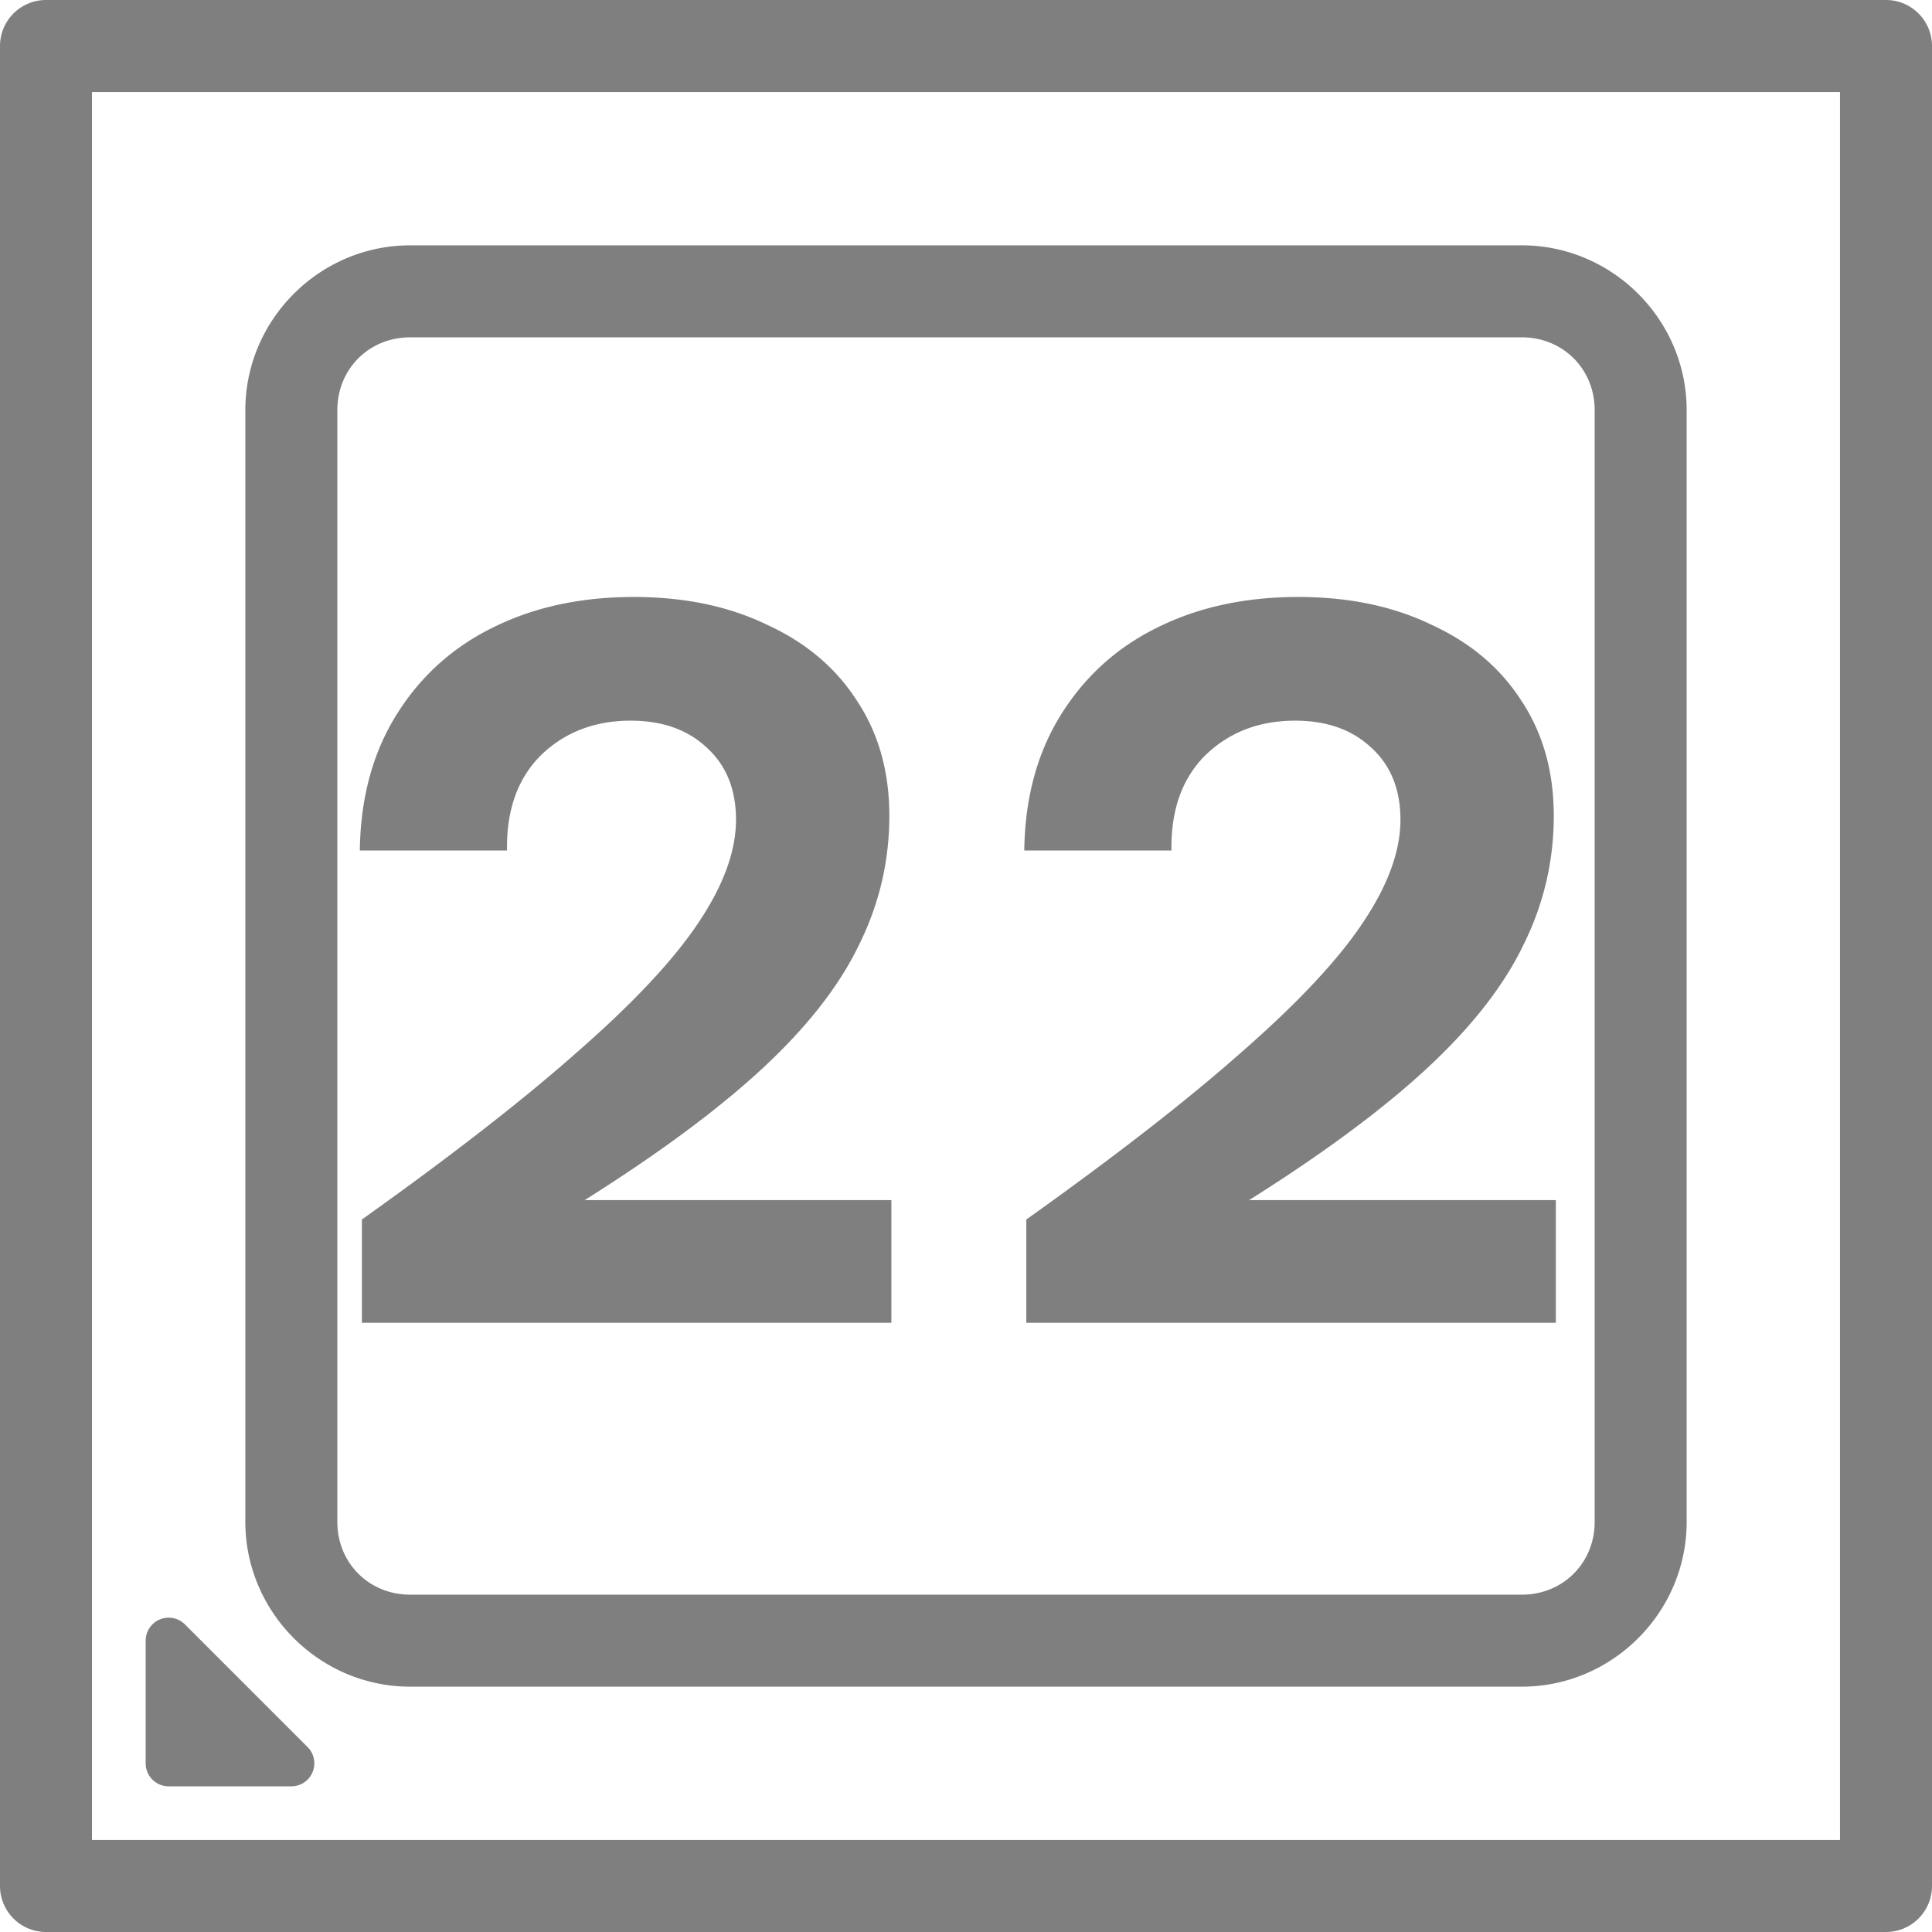 <?xml version="1.0" encoding="UTF-8" standalone="no"?>
<!-- Created with Inkscape (http://www.inkscape.org/) -->

<svg
   width="252"
   height="252"
   viewBox="0 0 252 252"
   version="1.1"
   id="svg5"
   inkscape:version="1.2.2 (732a01da63, 2022-12-09)"
   sodipodi:docname="CPU22.svg"
   xml:space="preserve"
   xmlns:inkscape="http://www.inkscape.org/namespaces/inkscape"
   xmlns:sodipodi="http://sodipodi.sourceforge.net/DTD/sodipodi-0.dtd"
   xmlns="http://www.w3.org/2000/svg"
   xmlns:svg="http://www.w3.org/2000/svg"
   xmlns:rdf="http://www.w3.org/1999/02/22-rdf-syntax-ns#"
   xmlns:cc="http://creativecommons.org/ns#"><sodipodi:namedview
     id="namedview7"
     pagecolor="#ffffff"
     bordercolor="#000000"
     borderopacity="0.25"
     inkscape:showpageshadow="2"
     inkscape:pageopacity="0.0"
     inkscape:pagecheckerboard="true"
     inkscape:deskcolor="#d1d1d1"
     inkscape:document-units="px"
     showgrid="true"
     showguides="true"
     inkscape:zoom="1.509105"
     inkscape:cx="-17.560077"
     inkscape:cy="105.36046"
     inkscape:window-width="1920"
     inkscape:window-height="1027"
     inkscape:window-x="-8"
     inkscape:window-y="-8"
     inkscape:window-maximized="1"
     inkscape:current-layer="layer1"><inkscape:grid
       type="xygrid"
       id="grid132"
       empspacing="8"
       dotted="true"
       originx="-2"
       originy="-2" /><sodipodi:guide
       position="126,174"
       orientation="1,0"
       id="guide136"
       inkscape:locked="false" /><sodipodi:guide
       position="158,126"
       orientation="0,-1"
       id="guide138"
       inkscape:locked="false" /></sodipodi:namedview><defs
     id="defs2" /><g
     inkscape:label="Layer 1"
     inkscape:groupmode="layer"
     id="layer1"
     transform="translate(-2,-2)"><path
       id="path3222"
       style="color:#000000;fill:#7f7f7f7f;stroke-linecap:round;stroke-linejoin:round;-inkscape-stroke:none;paint-order:stroke fill markers"
       d="M 8 2 A 6.001 6.001 0 0 0 2 8 L 2 248 A 6.001 6.001 0 0 0 8 254 L 248 254 A 6.001 6.001 0 0 0 254 248 L 254 8 A 6.001 6.001 0 0 0 248 2 L 8 2 z M 14 14 L 242 14 L 242 242 L 14 242 L 14 14 z M 55.5 34 C 43.693 34 34 43.693 34 55.5 L 34 200.5 C 34 212.307 43.693 222 55.5 222 L 200.5 222 C 212.307 222 222 212.307 222 200.5 L 222 55.5 C 222 43.693 212.307 34 200.5 34 L 55.5 34 z M 55.5 46 L 200.5 46 C 205.867 46 210 50.133 210 55.5 L 210 200.5 C 210 205.867 205.867 210 200.5 210 L 55.5 210 C 50.133 210 46 205.867 46 200.5 L 46 55.5 C 46 50.133 50.133 46 55.5 46 z M 84.666 79.867 C 77.733 79.867 71.601 81.201 66.268 83.867 C 61.023 86.445 56.845 90.221 53.734 95.199 C 50.623 100.177 49.022 106.089 48.934 112.934 L 68.133 112.934 C 68.044 107.689 69.511 103.555 72.533 100.533 C 75.644 97.511 79.556 96 84.268 96 C 88.356 96 91.644 97.156 94.133 99.467 C 96.711 101.778 98 104.934 98 108.934 C 98 113.022 96.355 117.512 93.066 122.4 C 89.866 127.2 84.667 132.755 77.467 139.066 C 70.356 145.377 60.934 152.711 49.201 161.066 L 49.201 174.533 L 118.268 174.533 L 118.268 158.533 L 78.268 158.533 C 87.868 152.489 95.556 146.8 101.334 141.467 C 107.201 136.045 111.422 130.667 114 125.334 C 116.667 120.001 118 114.356 118 108.4 C 118 102.623 116.577 97.601 113.732 93.334 C 110.977 89.067 107.067 85.778 102 83.467 C 97.022 81.067 91.244 79.867 84.666 79.867 z M 171.334 79.867 C 164.401 79.867 158.267 81.201 152.934 83.867 C 147.689 86.445 143.511 90.221 140.4 95.199 C 137.289 100.177 135.689 106.089 135.6 112.934 L 154.801 112.934 C 154.712 107.689 156.177 103.555 159.199 100.533 C 162.31 97.511 166.222 96 170.934 96 C 175.022 96 178.312 97.156 180.801 99.467 C 183.379 101.778 184.666 104.934 184.666 108.934 C 184.666 113.022 183.021 117.512 179.732 122.4 C 176.532 127.2 171.333 132.755 164.133 139.066 C 157.022 145.377 147.6 152.711 135.867 161.066 L 135.867 174.533 L 204.934 174.533 L 204.934 158.533 L 164.934 158.533 C 174.534 152.489 182.222 146.8 188 141.467 C 193.867 136.045 198.088 130.667 200.666 125.334 C 203.333 120.001 204.666 114.356 204.666 108.4 C 204.666 102.623 203.245 97.601 200.4 93.334 C 197.645 89.067 193.733 85.778 188.666 83.467 C 183.688 81.067 177.912 79.867 171.334 79.867 z M 24.234 213.01 A 3 3 0 0 0 22.852 213.229 A 3 3 0 0 0 21 216 L 21 232 A 3 3 0 0 0 24 235 L 40 235 A 3 3 0 0 0 42.121 229.879 L 26.121 213.879 A 3 3 0 0 0 24.234 213.01 z " /><g
       id="path3228" /><g
       aria-label="22"
       id="text3347"
       style="font-weight:600;font-size:133.333px;font-family:'Azeret Mono';-inkscape-font-specification:'Azeret Mono Semi-Bold';text-align:center;text-anchor:middle;stroke-width:6;stroke-linecap:round;stroke-linejoin:round;paint-order:stroke fill markers" /></g></svg>
